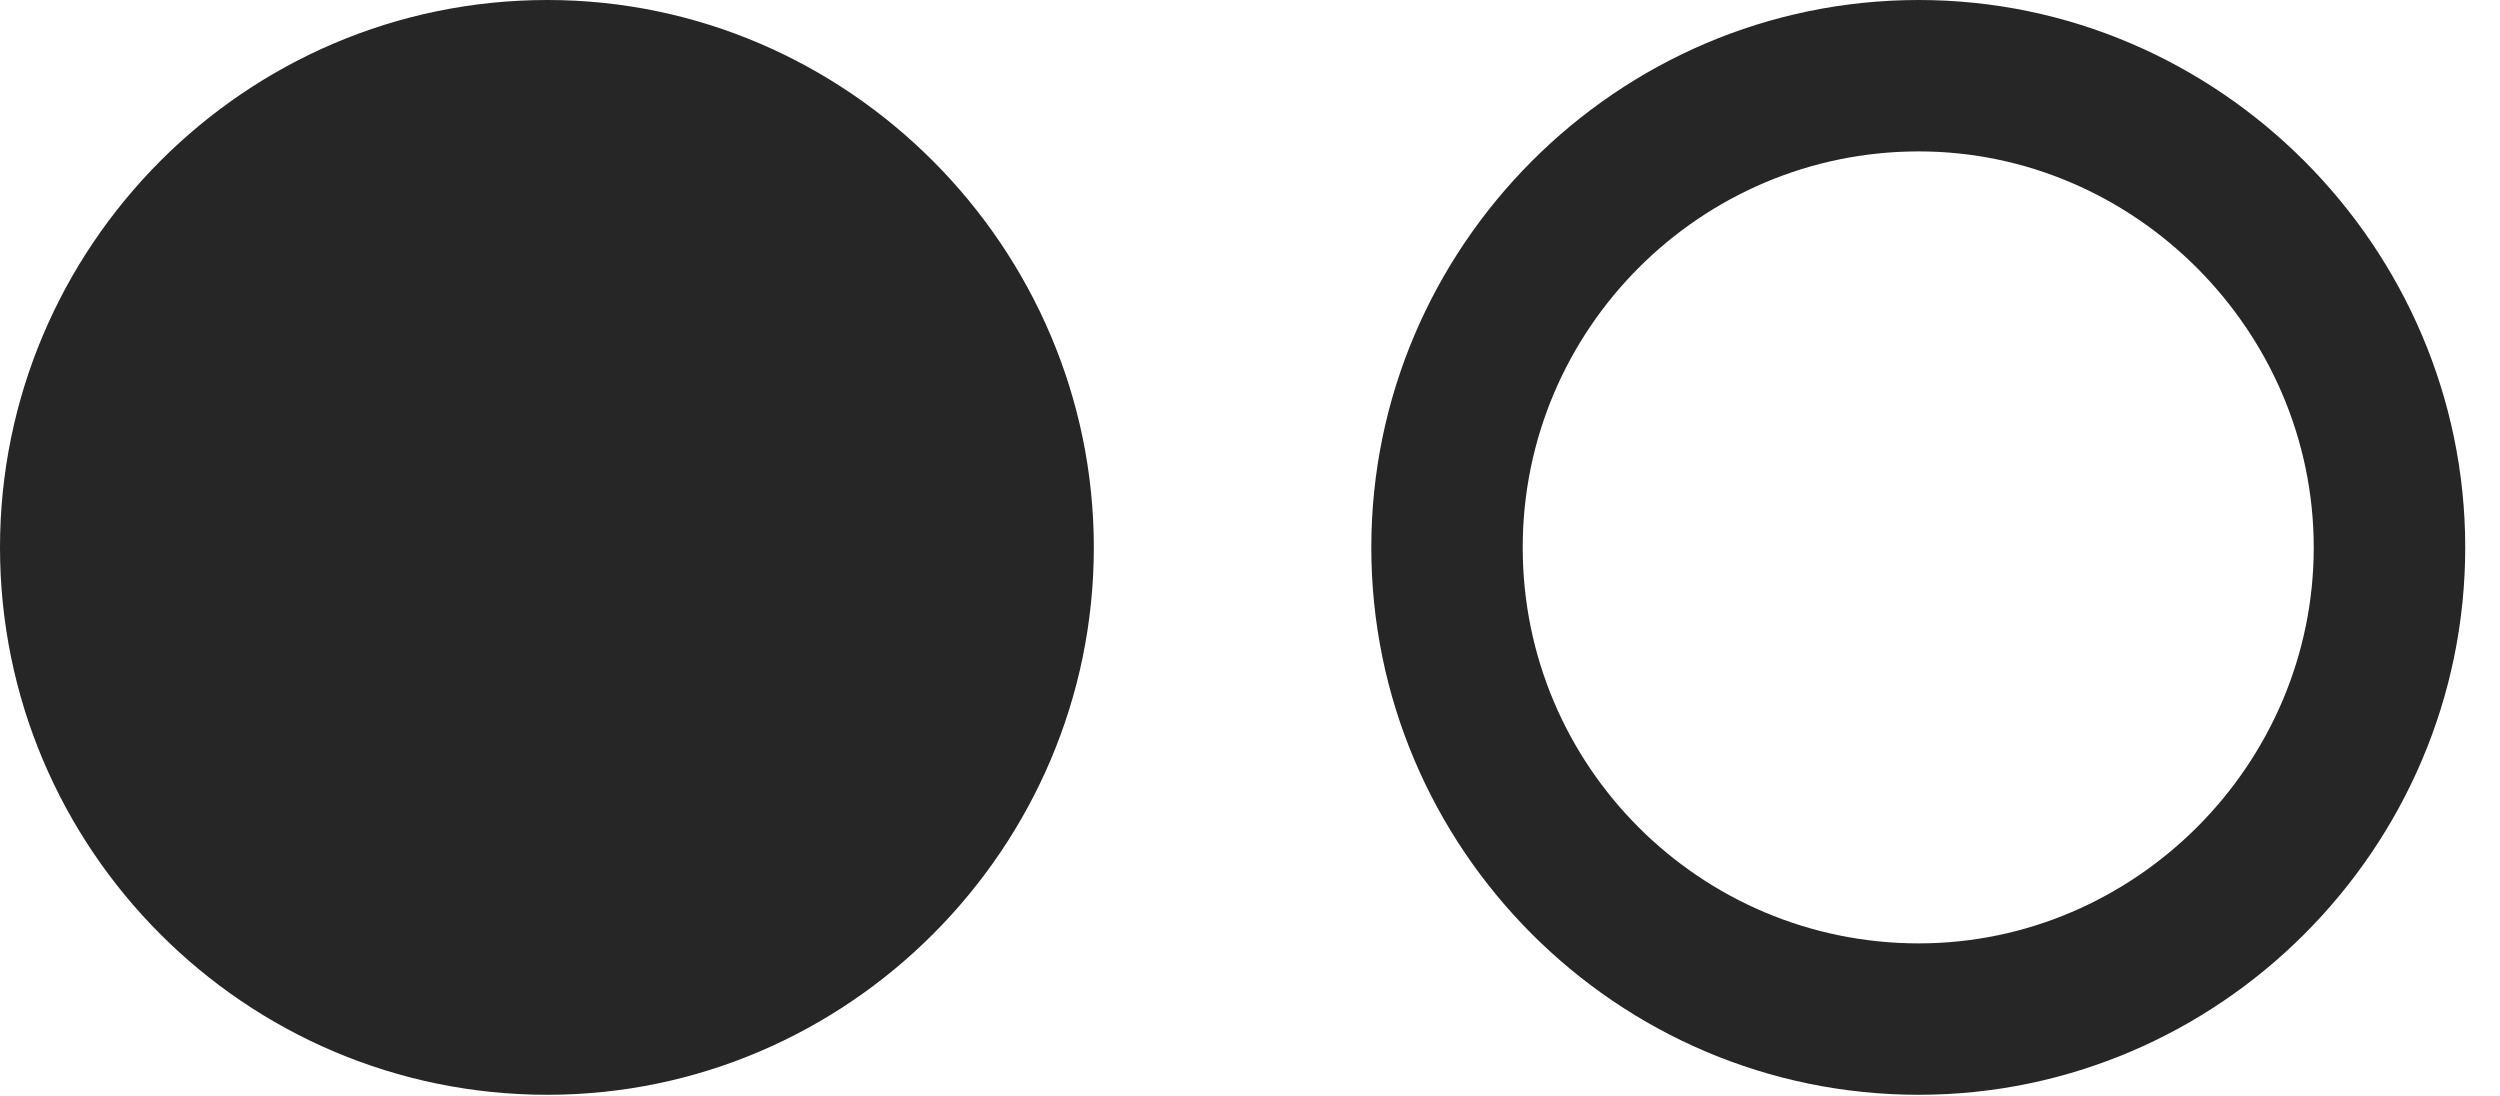 <?xml version="1.0" encoding="UTF-8"?>
<!--Generator: Apple Native CoreSVG 232.5-->
<!DOCTYPE svg
PUBLIC "-//W3C//DTD SVG 1.1//EN"
       "http://www.w3.org/Graphics/SVG/1.1/DTD/svg11.dtd">
<svg version="1.1" xmlns="http://www.w3.org/2000/svg" xmlns:xlink="http://www.w3.org/1999/xlink" width="25.957" height="11.377">
 <g>
  <rect height="11.377" opacity="0" width="25.957" x="0" y="0"/>
  <path d="M19.922 11.367C23.037 11.367 25.596 8.809 25.596 5.684C25.596 2.568 23.037 0 19.922 0C16.787 0 14.238 2.568 14.238 5.684C14.238 8.809 16.787 11.367 19.922 11.367ZM19.922 9.795C17.656 9.795 15.81 7.959 15.81 5.684C15.81 3.418 17.656 1.572 19.922 1.572C22.168 1.572 24.023 3.438 24.023 5.684C24.023 7.939 22.168 9.795 19.922 9.795Z" fill="#000000" fill-opacity="0.85"/>
  <path d="M5.684 11.367C8.799 11.367 11.357 8.809 11.357 5.684C11.357 2.568 8.799 0 5.684 0C2.539 0 0 2.568 0 5.684C0 8.809 2.539 11.367 5.684 11.367Z" fill="#000000" fill-opacity="0.85"/>
 </g>
</svg>
